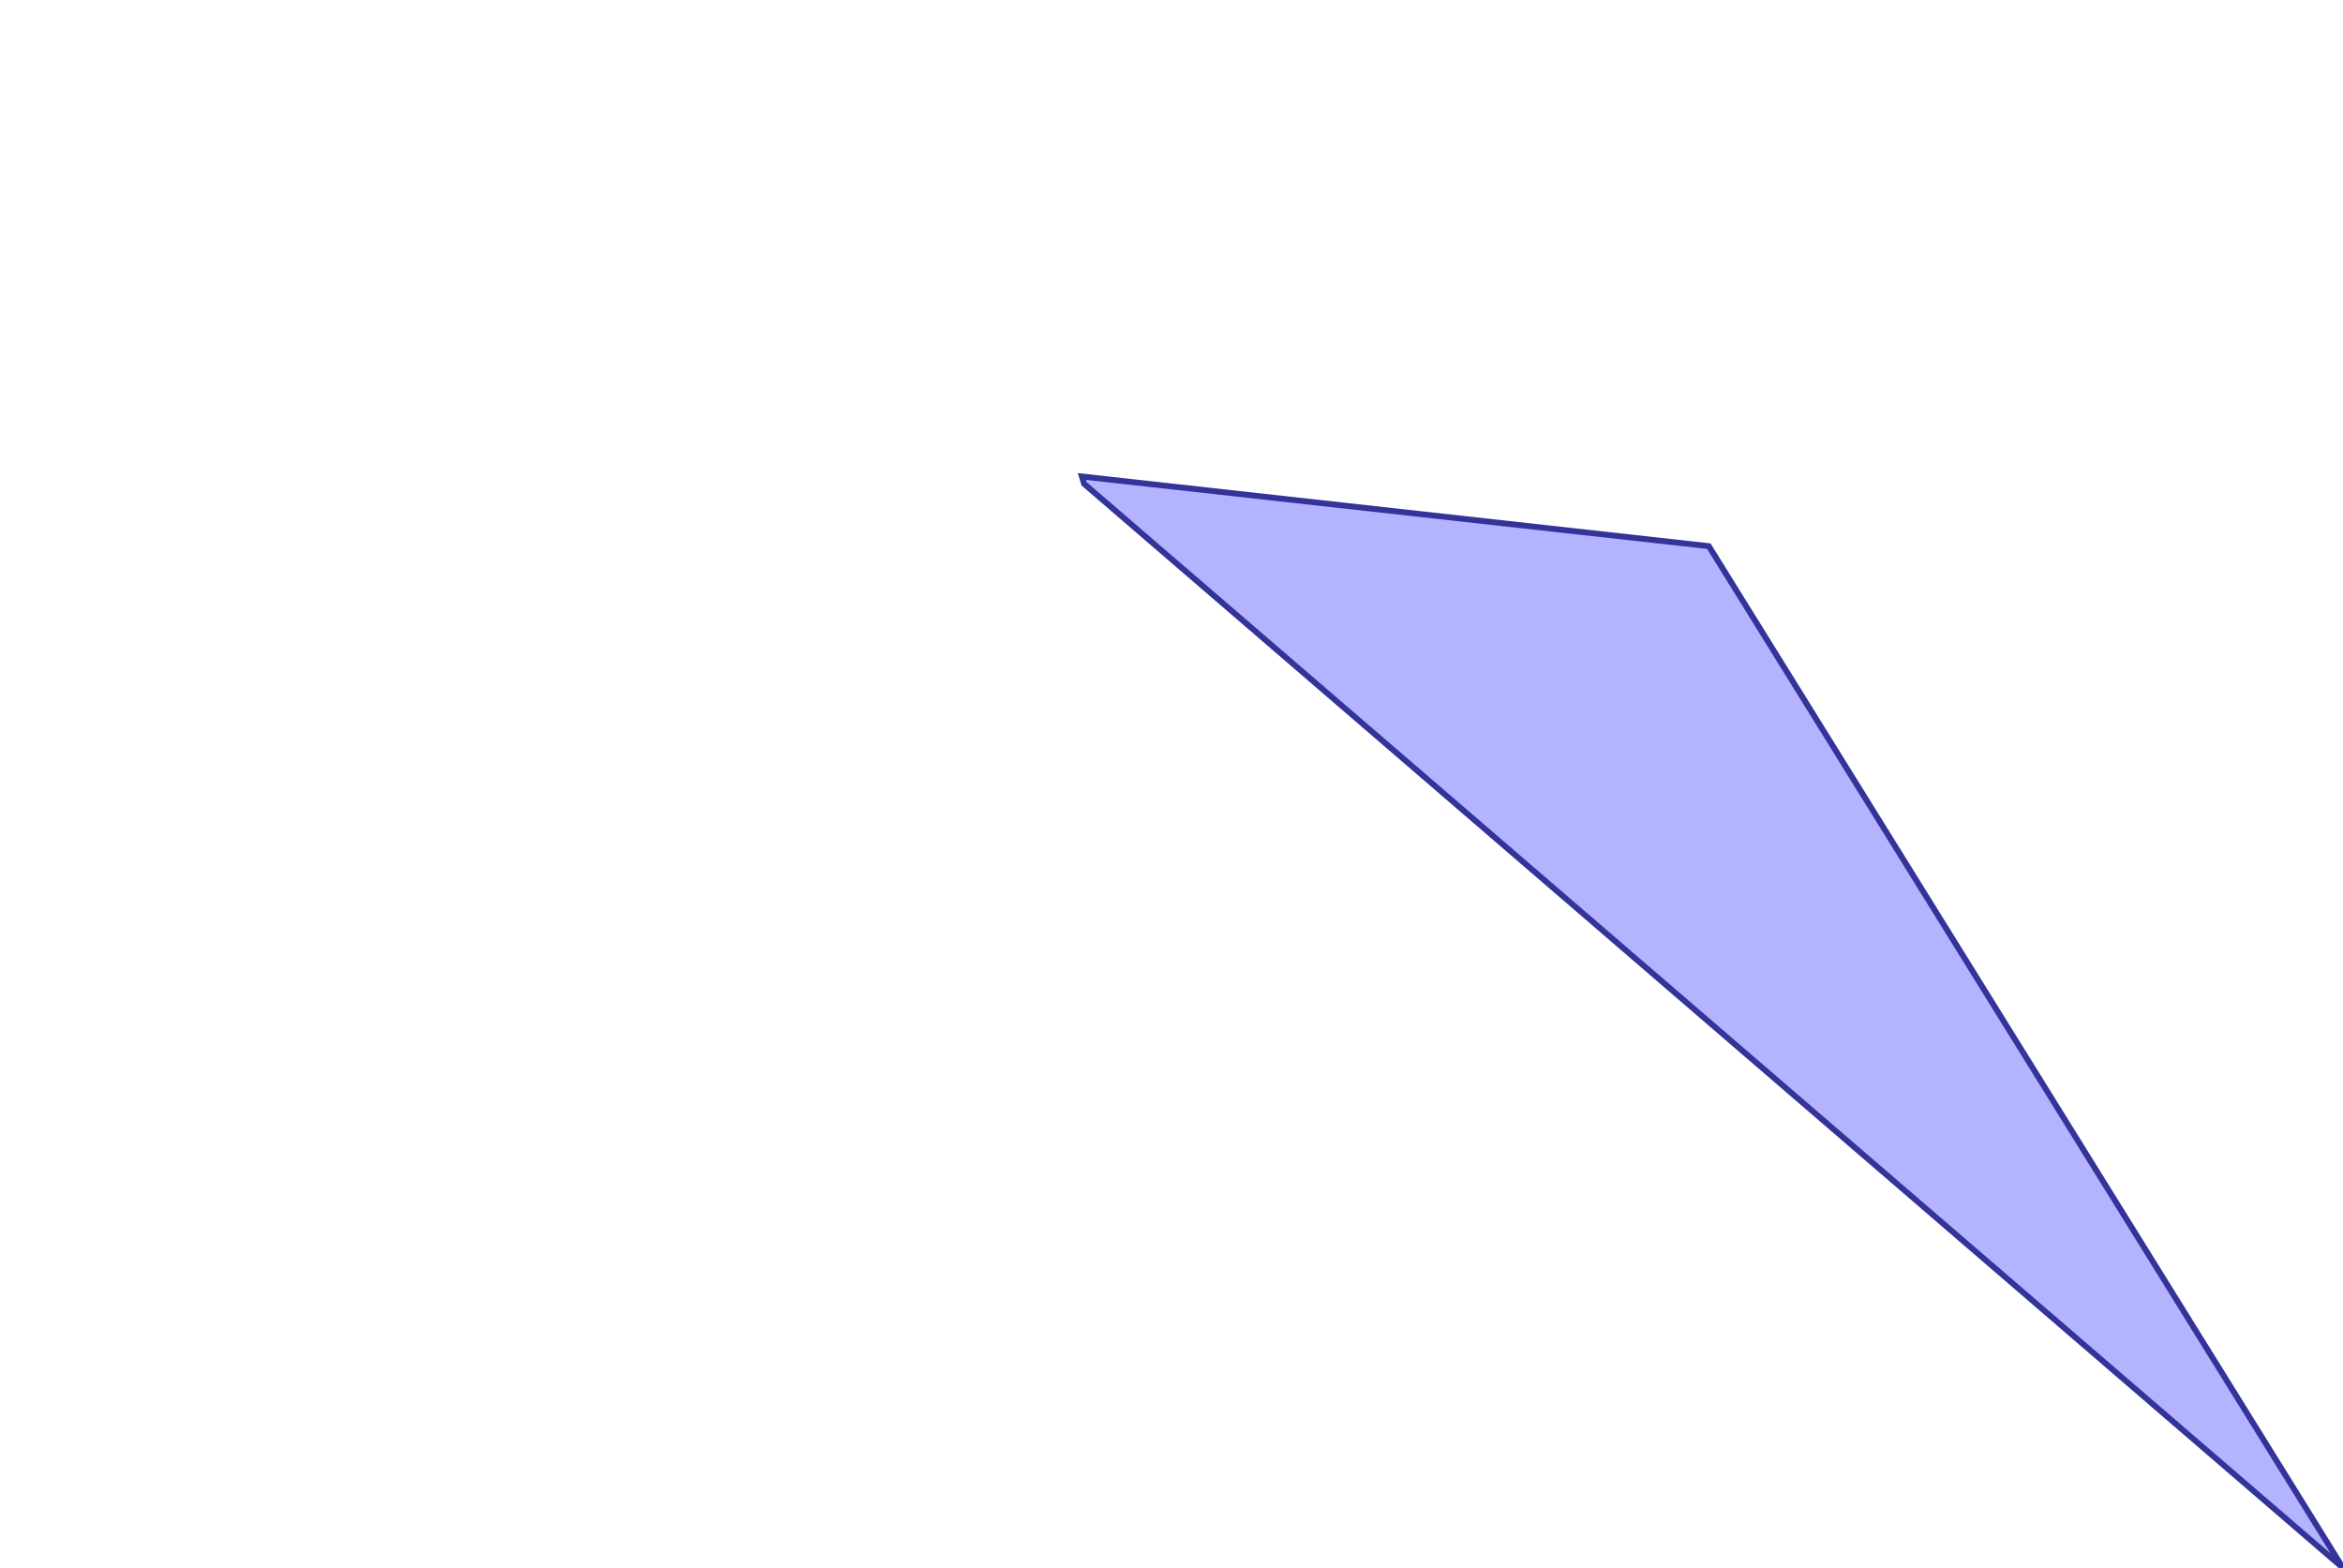 <?xml version="1.0" standalone="no"?>
<!DOCTYPE svg PUBLIC "-//W3C//DTD SVG 1.1//EN"
"http://www.w3.org/Graphics/SVG/1.1/DTD/svg11.dtd">
<svg  version="1.1" xmlns="http://www.w3.org/2000/svg" xmlns:xlink="http://www.w3.org/1999/xlink" viewBox="0 0 133 89">
<g title="A - B (CGAL Real)" fill-rule="evenodd">
<path d="M 61.414,27.046 L 97.0,31.0 L 133.0,89.0 L 61.539,27.464 L 61.414,27.046 z" style="fill-opacity:0.3;fill:rgb(0,0,255);stroke:rgb(51,51,153);stroke-width:0.333" />
</g></svg>